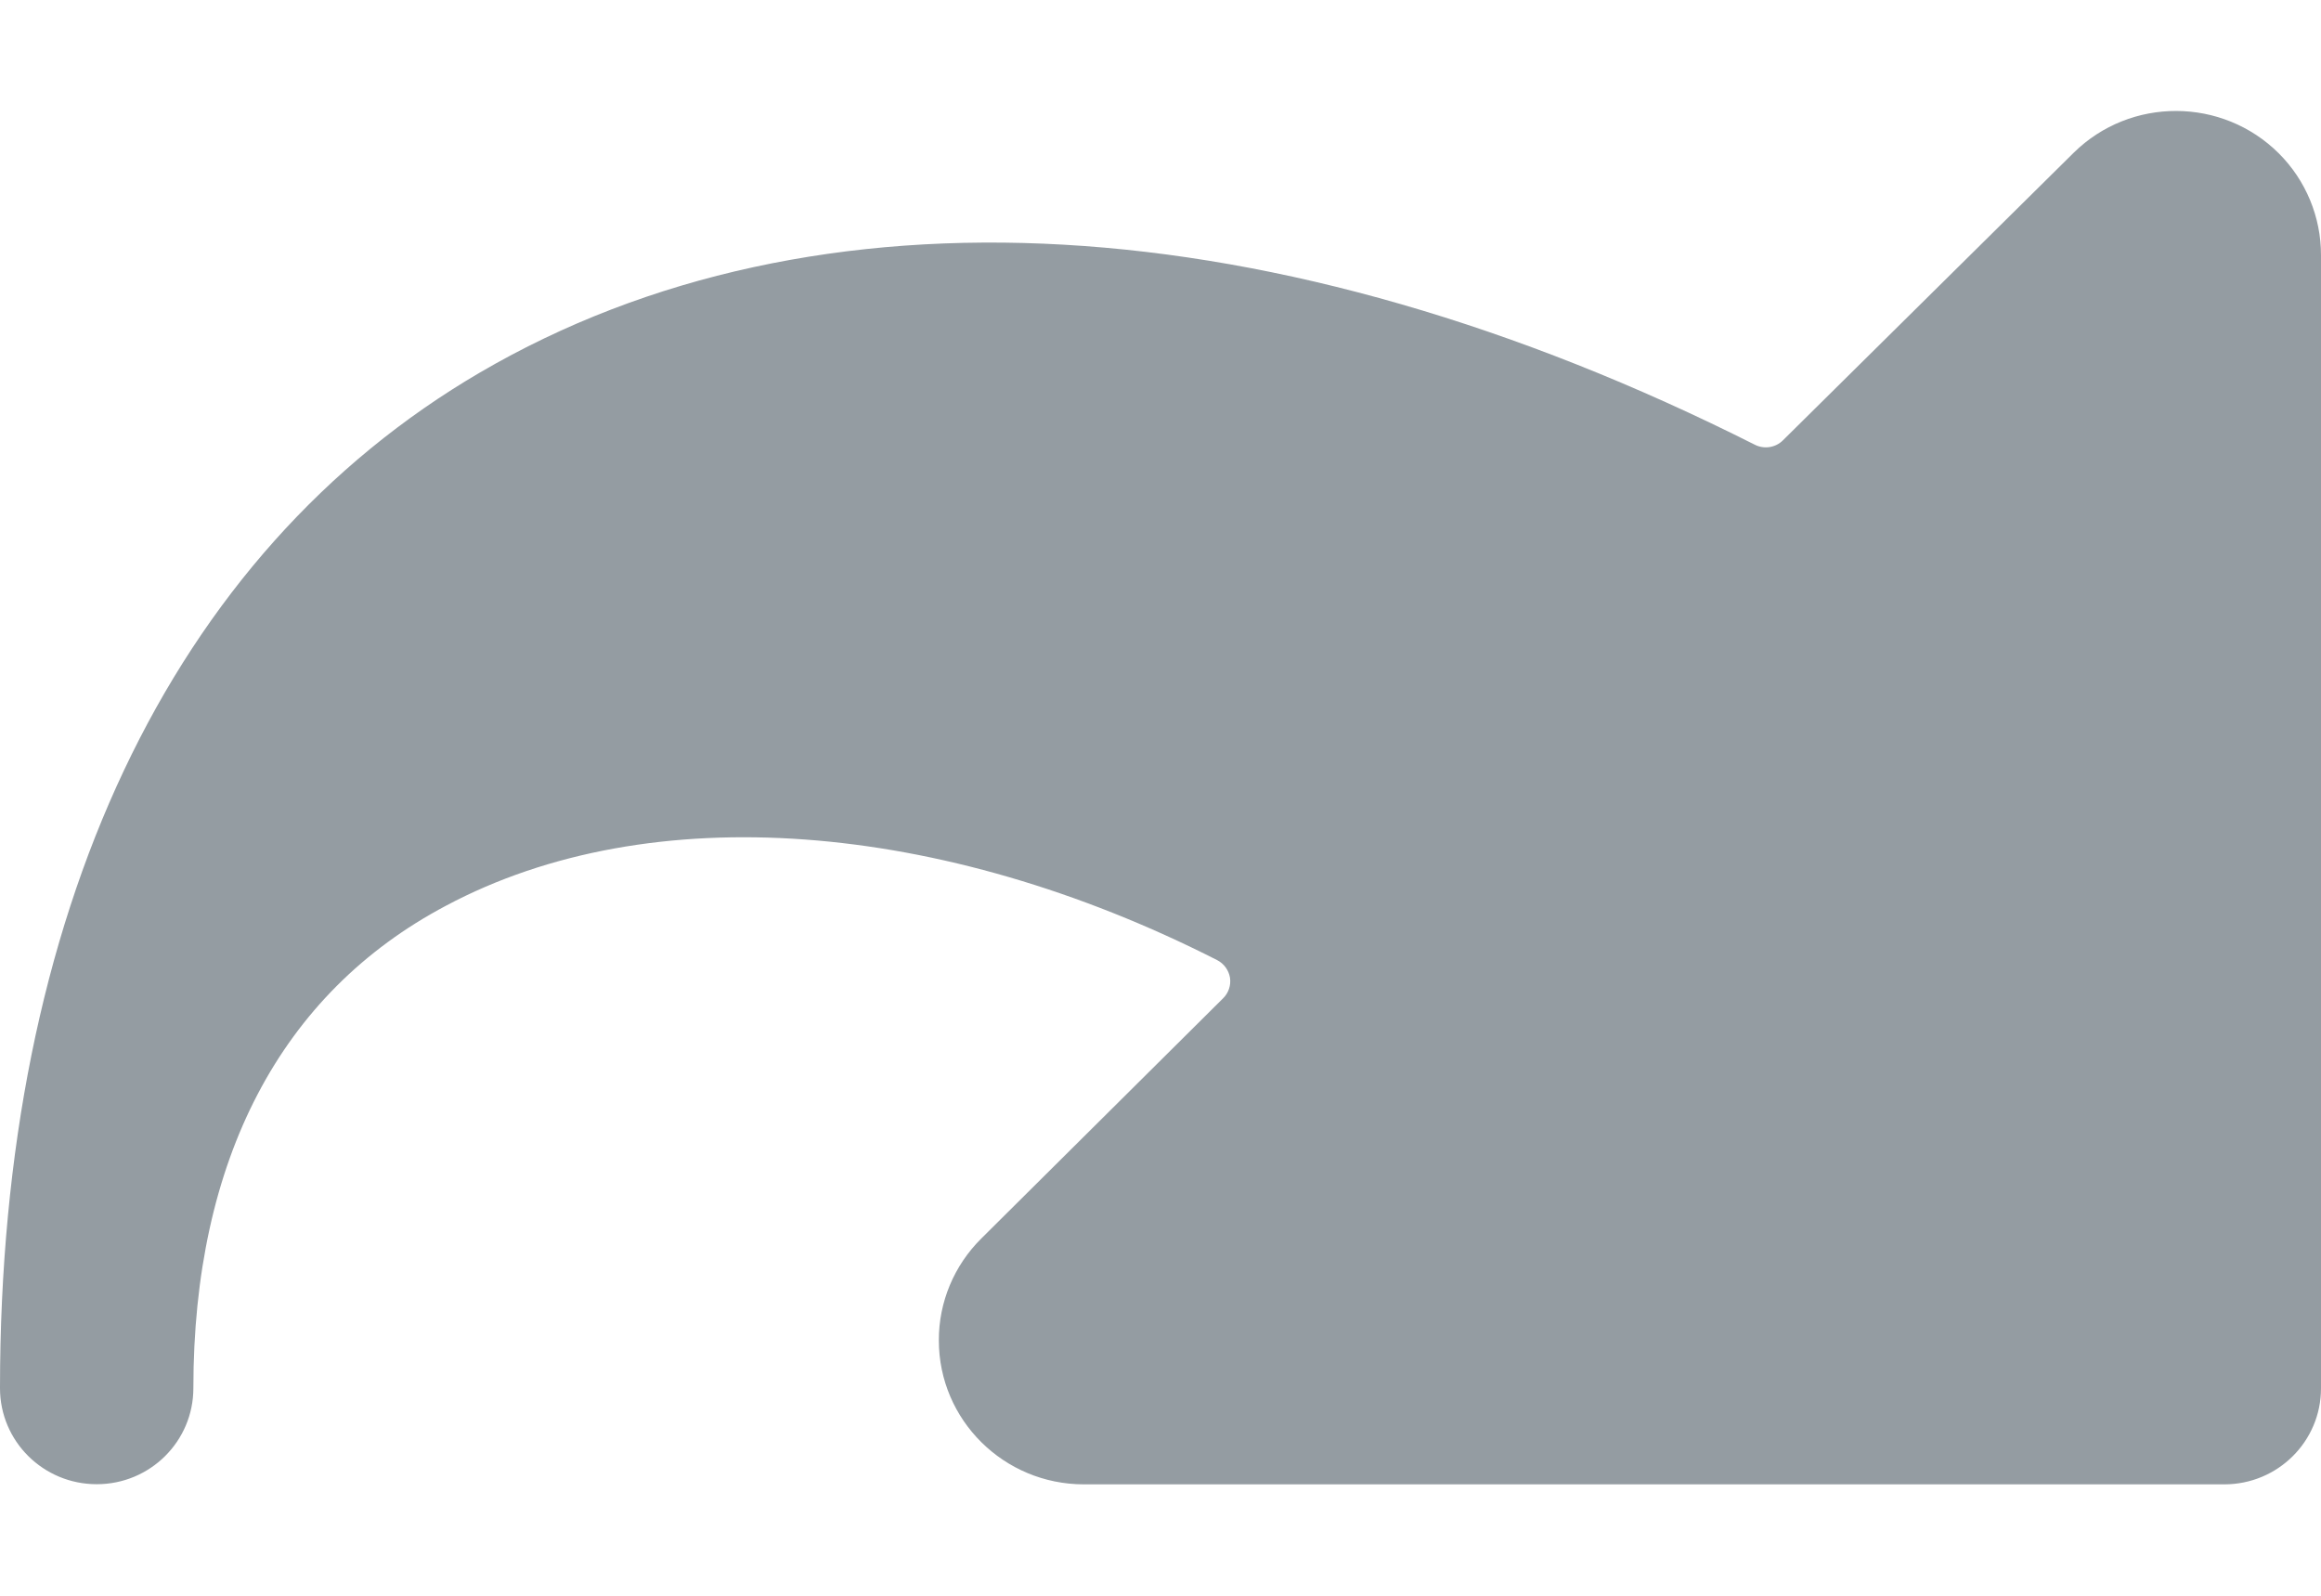 <?xml version="1.0" encoding="UTF-8"?>
<svg width="16px" height="11px" viewBox="0 0 16 11" version="1.1" xmlns="http://www.w3.org/2000/svg" xmlns:xlink="http://www.w3.org/1999/xlink">
    <!-- Generator: Sketch 54.1 (76490) - https://sketchapp.com -->
    <title>navigation-left copy 3</title>
    <desc>Created with Sketch.</desc>
    <g id="Page-1" stroke="none" stroke-width="1" fill="none" fill-rule="evenodd">
        <g id="contract--Formatting-toolbar" transform="translate(-798, -49)" fill="#949CA2" fill-rule="nonzero">
            <g id="navigation-left-copy-3" transform="translate(806, 54.5) scale(-1, 1) translate(-806, -54.5) translate(798, 49)">
                <path d="M12.69,2.567 C10.379,1.217 7.203,1.403 3.902,3.066 L3.902,3.066 C3.838,3.098 3.76,3.086 3.709,3.035 L1.705,1.053 L1.705,1.053 C1.313,0.667 0.68,0.669 0.29,1.058 C0.104,1.244 -0,1.496 -1.32407326e-06,1.758 L-1.32407326e-06,9.57 L-1.32407325e-06,9.57 C-1.26847808e-06,9.936 0.298,10.232 0.667,10.232 L8.528,10.232 L8.528,10.232 C9.08,10.232 9.528,9.788 9.528,9.24 C9.529,8.976 9.423,8.723 9.235,8.537 L7.569,6.882 L7.569,6.882 C7.531,6.845 7.513,6.792 7.521,6.739 L7.521,6.739 C7.53,6.687 7.563,6.642 7.61,6.618 C9.508,5.653 11.515,5.492 12.925,6.243 C14.067,6.847 14.667,7.998 14.667,9.569 L14.667,9.569 C14.667,9.935 14.965,10.231 15.333,10.231 C15.702,10.231 16,9.935 16,9.569 C16,6.302 14.825,3.814 12.69,2.567 L12.69,2.567 Z" id="Path"></path>
            </g>
        </g>
    </g>
</svg>